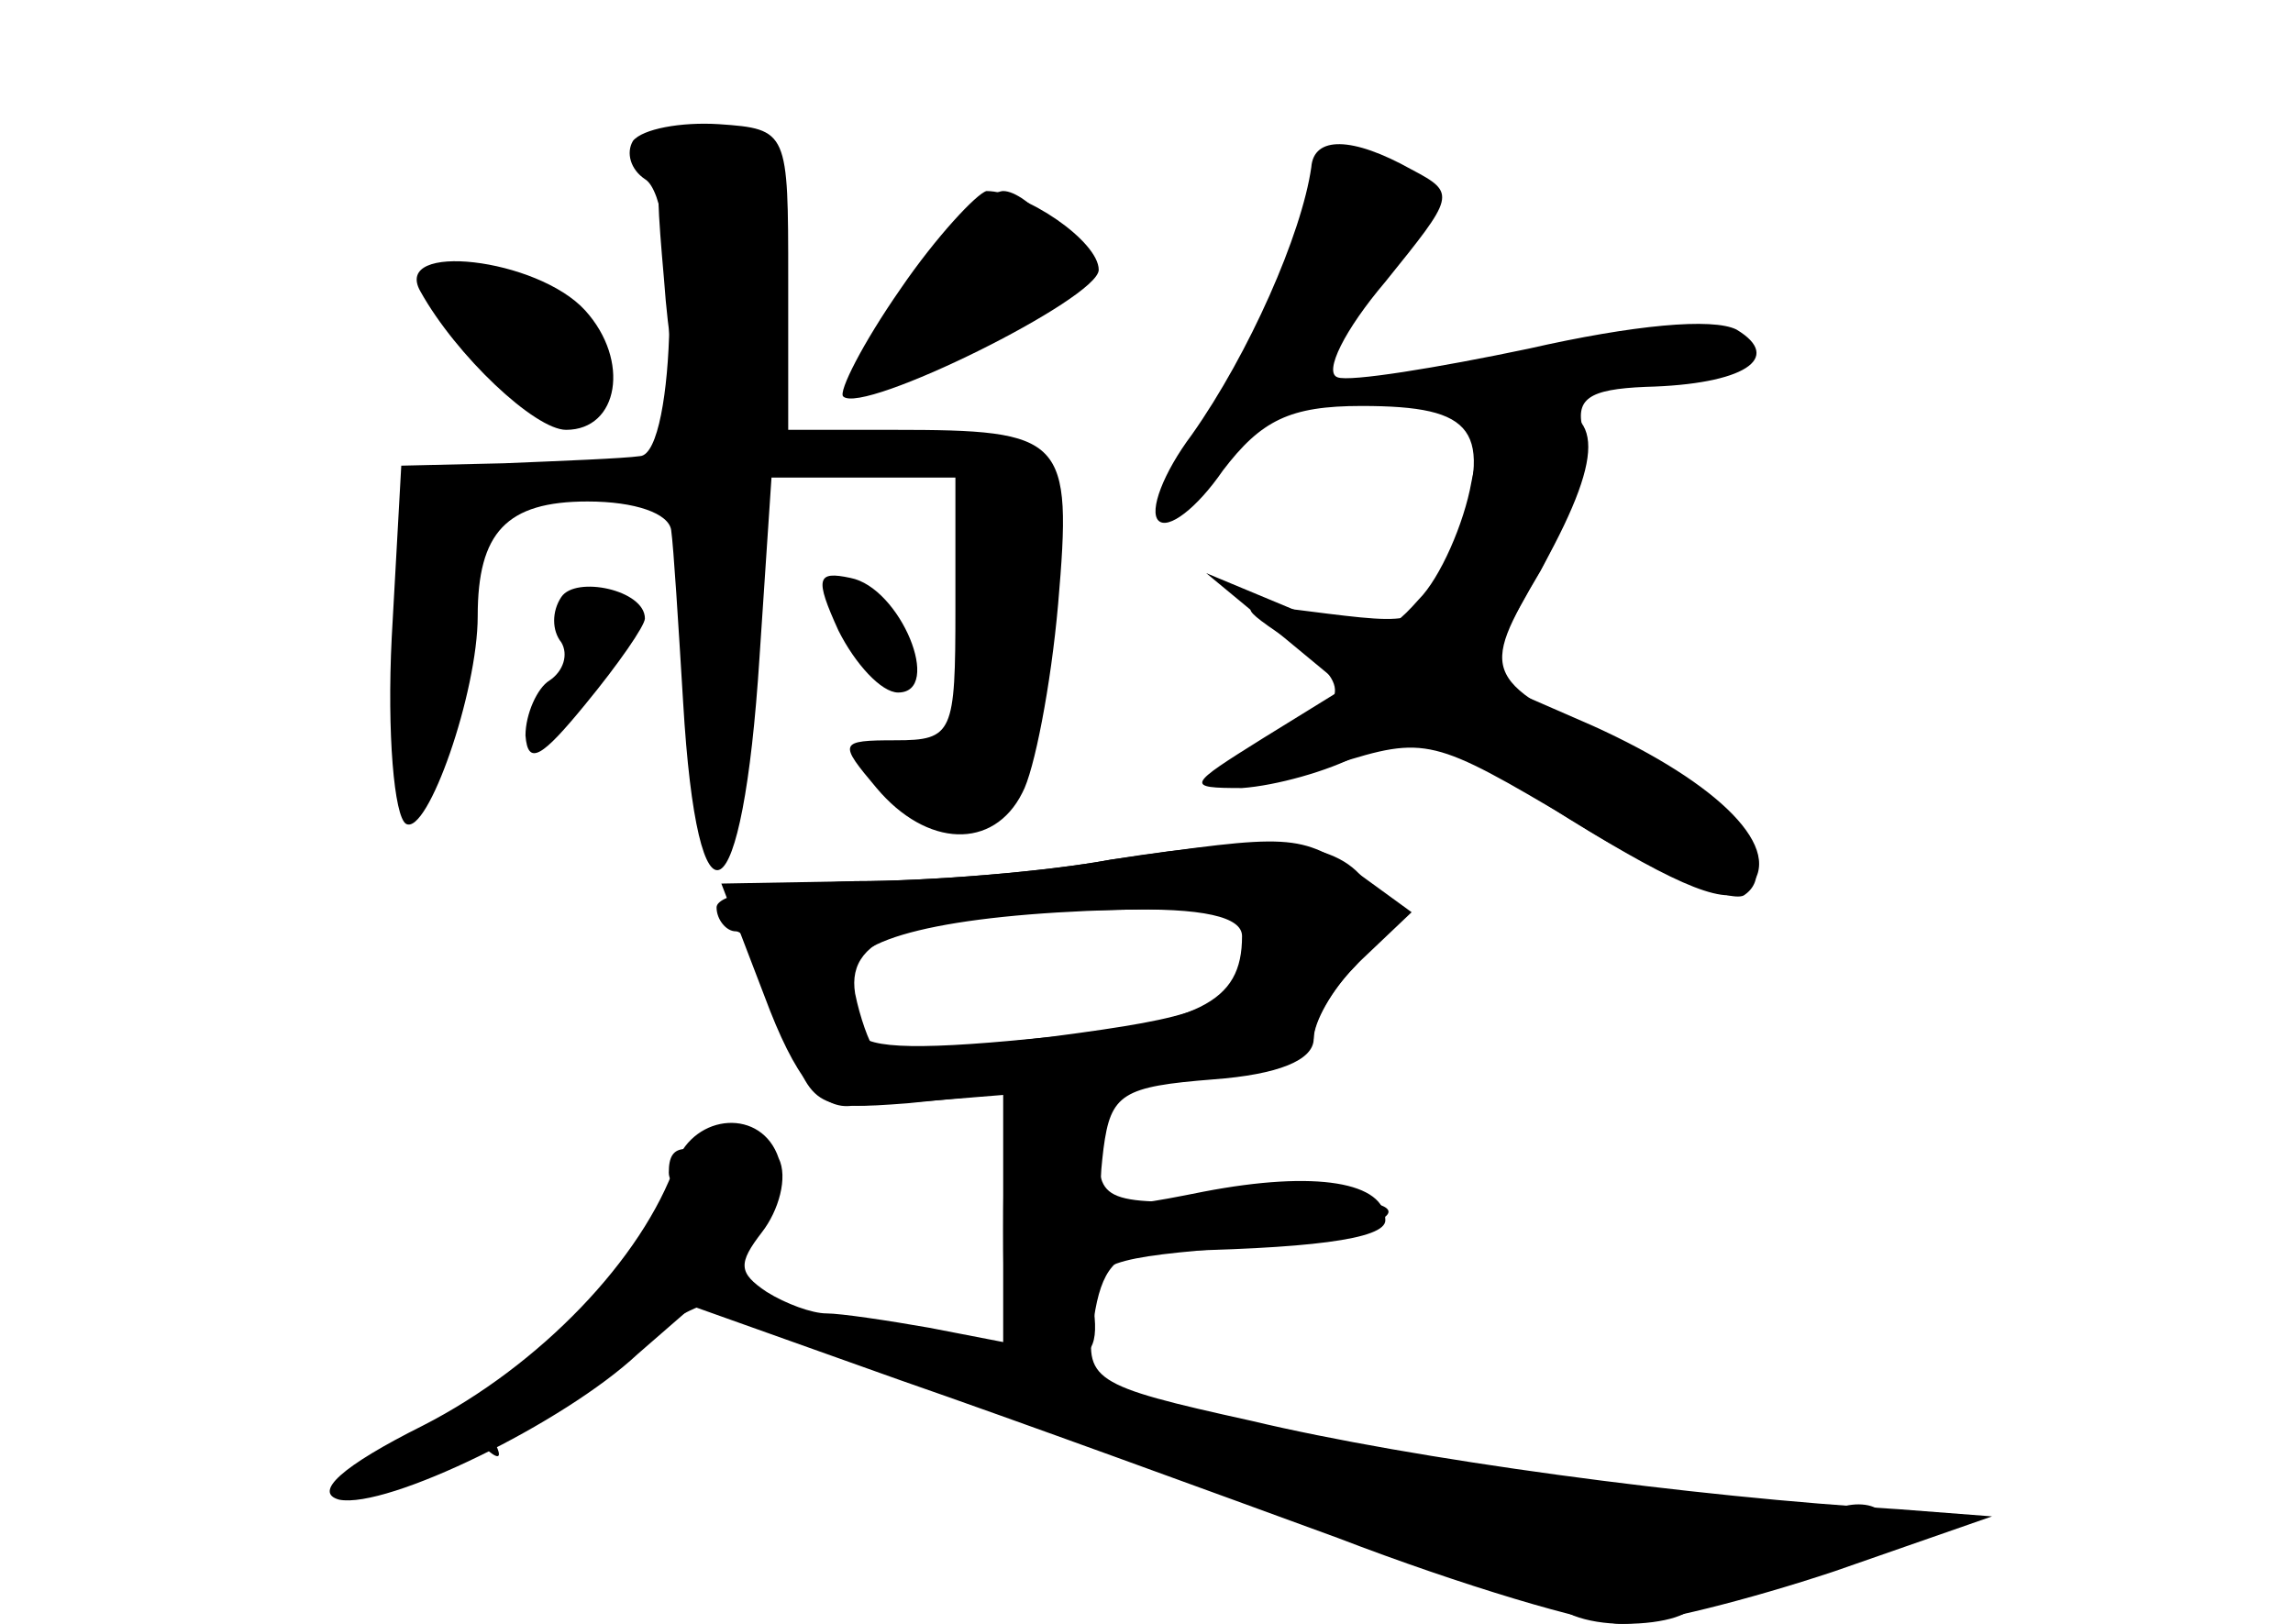 <?xml version="1.0" standalone="no"?>
<!DOCTYPE svg PUBLIC "-//W3C//DTD SVG 20010904//EN"
 "http://www.w3.org/TR/2001/REC-SVG-20010904/DTD/svg10.dtd">
<svg version="1.0" xmlns="http://www.w3.org/2000/svg"
 width="96pt" height="68pt" viewBox="0 0 96 68"
 preserveAspectRatio="xMidYMid meet">
<g transform="translate(0,68) scale(0.1,-0.1)" fill="#000000" stroke="none">
<g id="part-0" class="char-part">
  <path d="M265 621 c-3 -5 -1 -12 5 -16 15 -9 13 -115 -2 -116 -7 -1 -33 -2
-57 -3 l-43 -1 -4 -72 c-2 -40 1 -75 6 -78 9 -5 30 55 30 87 0 35 12 48 46 48
20 0 34 -5 35 -12 1 -7 3 -39 5 -72 6 -102 25 -91 32 19 l5 75 38 0 39 0 0
-55 c0 -52 -1 -55 -25 -55 -24 0 -24 -1 -8 -20 21 -25 49 -26 61 -2 5 9 12 45
15 79 6 70 3 73 -69 73 l-44 0 0 63 c0 62 0 63 -29 65 -16 1 -32 -2 -36 -7z"/>
  <path d="M549 610 c-4 -28 -26 -78 -50 -112 -12 -16 -18 -32 -14 -36 4 -4 16
5 27 21 16 21 28 27 58 27 48 0 55 -10 40 -56 -12 -35 -13 -36 -54 -31 -39 5
-40 5 -18 -10 29 -20 28 -27 -4 -42 -39 -18 -20 -26 25 -11 38 12 41 11 100
-24 33 -21 65 -34 71 -31 17 11 -8 43 -48 61 -62 29 -63 31 -37 75 12 23 21
49 18 58 -4 14 2 18 26 19 41 1 58 12 38 24 -10 5 -43 2 -87 -8 -38 -8 -75
-14 -80 -12 -6 2 3 20 20 40 29 36 30 37 11 47 -25 14 -41 14 -42 1z"/>
  <path d="M377 559 c-16 -23 -26 -43 -24 -45 8 -8 107 41 107 53 0 12 -31 33
-47 33 -4 -1 -21 -19 -36 -41z"/>
  <path d="M176 558 c15 -27 48 -58 61 -58 22 0 27 29 8 50 -20 22 -81 29 -69 8z"/>
  <path d="M235 430 c-4 -6 -4 -14 0 -19 3 -5 1 -12 -5 -16 -5 -3 -10 -14 -10
-23 1 -13 7 -9 25 13 14 17 25 33 25 36 0 12 -29 18 -35 9z"/>
  <path d="M351 416 c7 -14 18 -26 25 -26 19 0 1 44 -20 48 -14 3 -15 0 -5 -22z"/>
  <path d="M465 320 c-27 -5 -76 -9 -107 -9 -32 -1 -58 -5 -58 -11 0 -5 4 -10 8
-10 5 0 14 -17 20 -38 11 -36 13 -37 52 -34 l40 4 0 -52 0 -52 -31 6 c-17 3
-37 6 -43 6 -6 0 -17 4 -25 9 -12 8 -12 12 -2 25 7 9 11 23 7 31 -7 21 -35 19
-43 -2 -14 -40 -57 -85 -106 -110 -34 -17 -46 -28 -35 -31 20 -4 94 32 125 61
l23 20 87 -31 c49 -17 131 -47 183 -66 52 -20 106 -36 119 -36 13 0 53 10 89
22 l66 23 -39 3 c-86 5 -204 21 -271 37 -68 15 -70 17 -66 43 3 20 9 28 25 28
65 1 97 5 97 13 0 16 -29 21 -76 12 -45 -9 -45 -8 -42 18 3 23 8 26 46 29 27
2 42 8 42 17 0 7 8 21 17 30 12 13 14 21 6 34 -12 19 -39 22 -108 11z m56 -42
c-7 -20 -19 -24 -80 -32 -39 -5 -73 -7 -75 -5 -2 2 -6 13 -8 23 -4 25 25 34
109 35 61 1 62 0 54 -21z"/>
</g>
<g id="part-1" class="char-part">
  <path d="M278 563 c7 -98 38 -100 44 -3 3 53 2 55 -23 58 -25 3 -26 2 -21 -55z"/>
  <path d="M402 588 c-7 -7 -12 -16 -12 -22 0 -5 -8 -18 -17 -29 -10 -11 -13
-18 -8 -16 6 2 27 11 48 19 20 8 37 19 37 25 0 12 -20 35 -30 35 -3 0 -11 -5
-18 -12z"/>
  <path d="M180 562 c0 -12 44 -52 58 -52 23 0 12 40 -14 50 -31 12 -44 13 -44
2z"/>
</g>
<g id="part-2" class="char-part">
  <path d="M616 478 c-3 -17 -13 -40 -22 -49 -15 -17 -20 -17 -53 -4 l-36 15 29
-24 29 -24 -34 -21 c-32 -20 -33 -21 -9 -21 14 1 36 7 49 14 22 12 30 10 88
-27 47 -29 67 -37 75 -29 16 16 -12 44 -65 68 -23 10 -43 19 -45 19 -1 1 9 23
24 48 27 49 25 67 -5 67 -13 0 -21 -10 -25 -32z"/>
</g>
<g id="part-3" class="char-part">
  <path d="M465 320 c-27 -5 -75 -9 -107 -9 l-56 -1 18 -47 c13 -35 24 -48 37
-46 10 0 57 4 106 8 64 5 87 10 87 21 0 7 9 22 21 33 l20 19 -22 16 c-25 17
-28 17 -104 6z m55 -32 c0 -28 -18 -37 -88 -43 -51 -5 -72 -4 -73 4 -1 6 -2
17 -3 23 -1 15 40 25 112 27 36 1 52 -3 52 -11z"/>
</g>
<g id="part-4" class="char-part">
  <path d="M420 165 c0 -49 2 -55 21 -55 15 0 19 5 17 21 -3 19 3 22 52 26 84 7
99 24 17 21 -64 -3 -67 -2 -67 20 0 15 -6 22 -20 22 -18 0 -20 -7 -20 -55z"/>
</g>
<g id="part-5" class="char-part">
  <path d="M280 189 c0 -5 5 -7 10 -4 6 3 10 1 10 -4 0 -6 -4 -11 -10 -11 -5 0
-10 -6 -10 -14 0 -8 -9 -18 -21 -21 -11 -4 -18 -10 -14 -13 3 -3 -5 -12 -17
-19 -13 -7 -18 -12 -12 -13 6 0 22 8 35 18 13 10 32 21 42 25 9 3 17 16 17 27
0 11 6 20 13 21 6 0 3 4 -8 9 -28 12 -35 12 -35 -1z"/>
  <path d="M360 120 c0 -11 59 -34 67 -26 3 3 -1 6 -10 6 -9 0 -17 4 -17 9 0 5
-9 11 -20 14 -11 3 -20 2 -20 -3z"/>
  <path d="M174 74 c-18 -15 -18 -15 2 -5 12 6 25 7 29 3 5 -4 5 -1 1 6 -9 15
-8 15 -32 -4z"/>
  <path d="M460 79 c85 -35 179 -66 184 -61 3 3 6 0 6 -6 0 -7 14 -12 30 -12 17
0 30 4 30 10 0 5 3 9 8 8 15 -4 72 14 72 23 0 14 -28 11 -33 -4 -4 -8 -8 -9
-14 -1 -4 6 -15 11 -23 11 -40 2 -122 14 -185 27 -80 18 -112 20 -75 5z"/>
</g>
</g>
</svg>